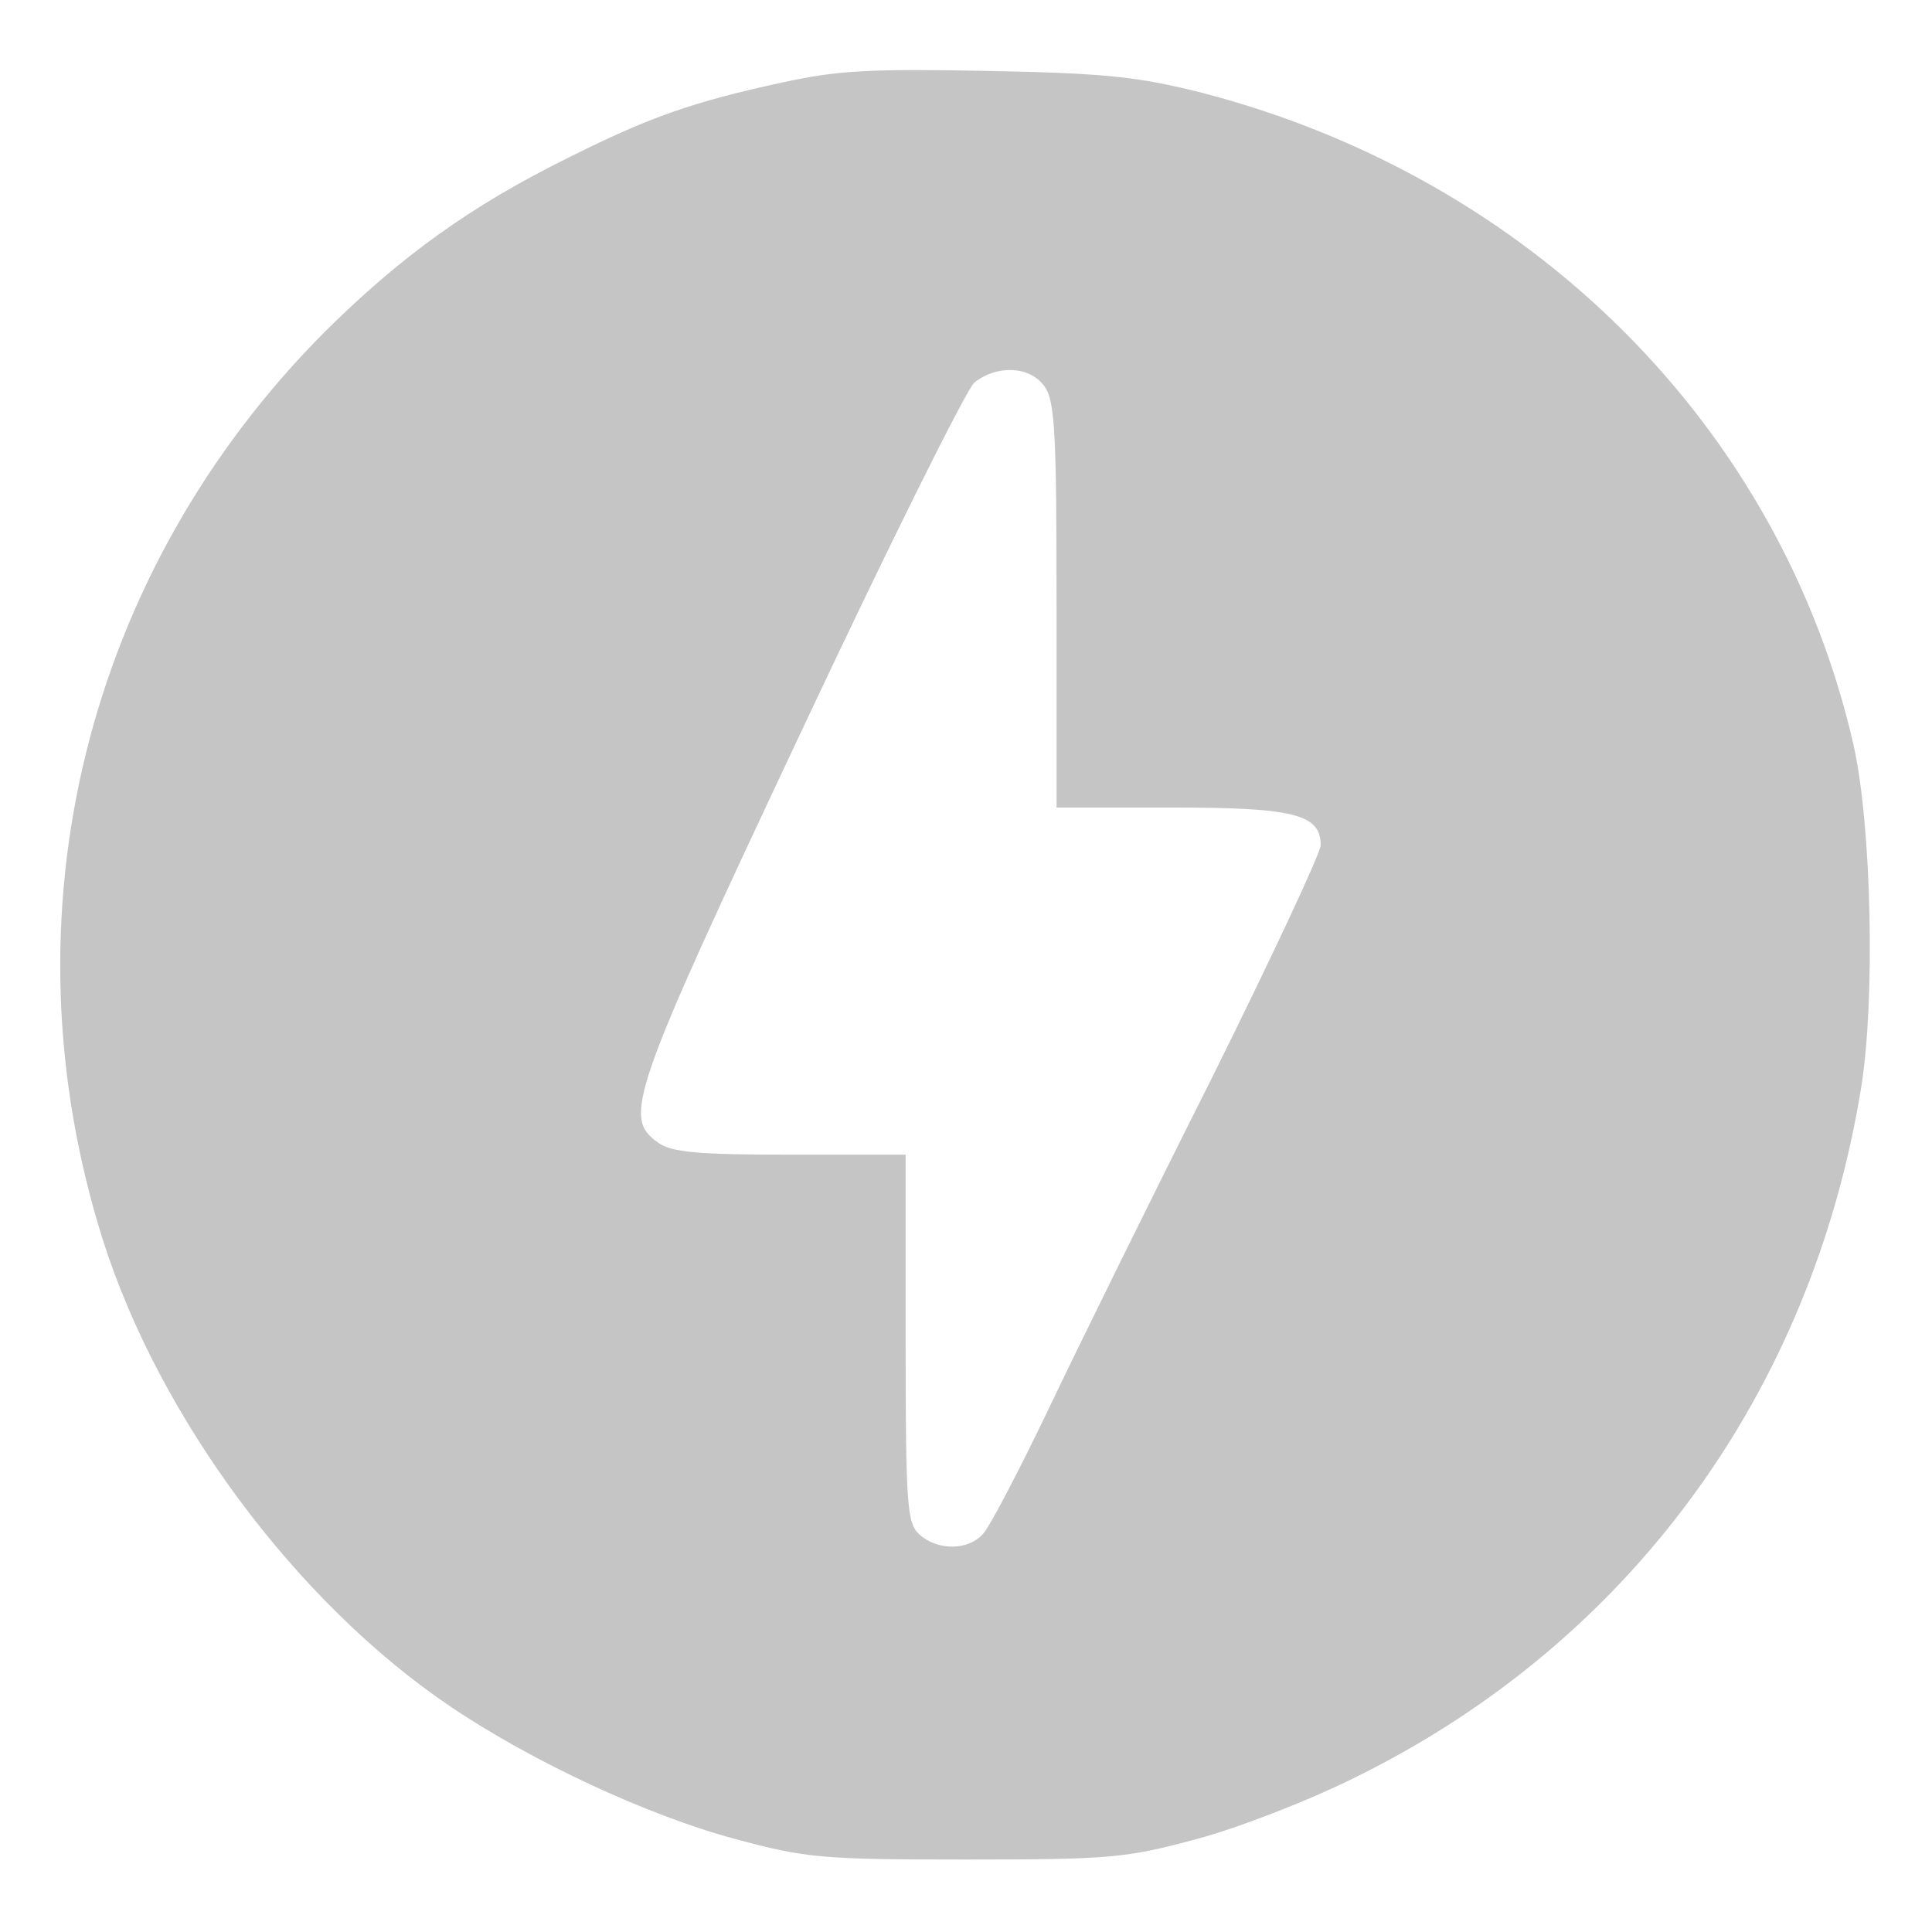 <?xml version="1.0" standalone="no"?>
<!DOCTYPE svg PUBLIC "-//W3C//DTD SVG 20010904//EN"
 "http://www.w3.org/TR/2001/REC-SVG-20010904/DTD/svg10.dtd">
<svg version="1.0" xmlns="http://www.w3.org/2000/svg"
 width="256pt" height="256pt" viewBox="0 0 256 256"
 preserveAspectRatio="xMidYMid meet">

<g transform="translate(0,256) scale(0.1,-0.1)"
fill="#C5C5C5" stroke="none">
<path d="M1038 2451 c-121 -26 -179 -47 -283 -99 -132 -65 -224 -132 -324 -231 -318 -319 -430 -774 -295 -1203 75 -237 257 -481 459 -618 109 -74 264 -146 380 -177 93 -25 114 -27 305 -27 191 0 212 2 305 27 56 15 149 51 211 82 362 178 604 508 670 913 19 116 14 349 -10 455 -96 420 -425 750 -863 864 -84 21 -125 26 -283 29 -155 3 -199 1 -272 -15z m346 -403 c14 -19 16 -64 16 -290 l0 -268 153 0 c162 0 197 -9 197 -50 0 -10 -66 -151 -146 -312 -81 -161 -178 -358 -216 -438 -38 -79 -76 -152 -85 -162 -20 -23 -61 -23 -85 -1 -16 15 -18 36 -18 260 l0 243 -153 0 c-122 0 -157 3 -175 16 -47 33 -37 63 188 541 116 247 220 456 231 466 30 24 74 22 93 -5z"/>
</g>
</svg>